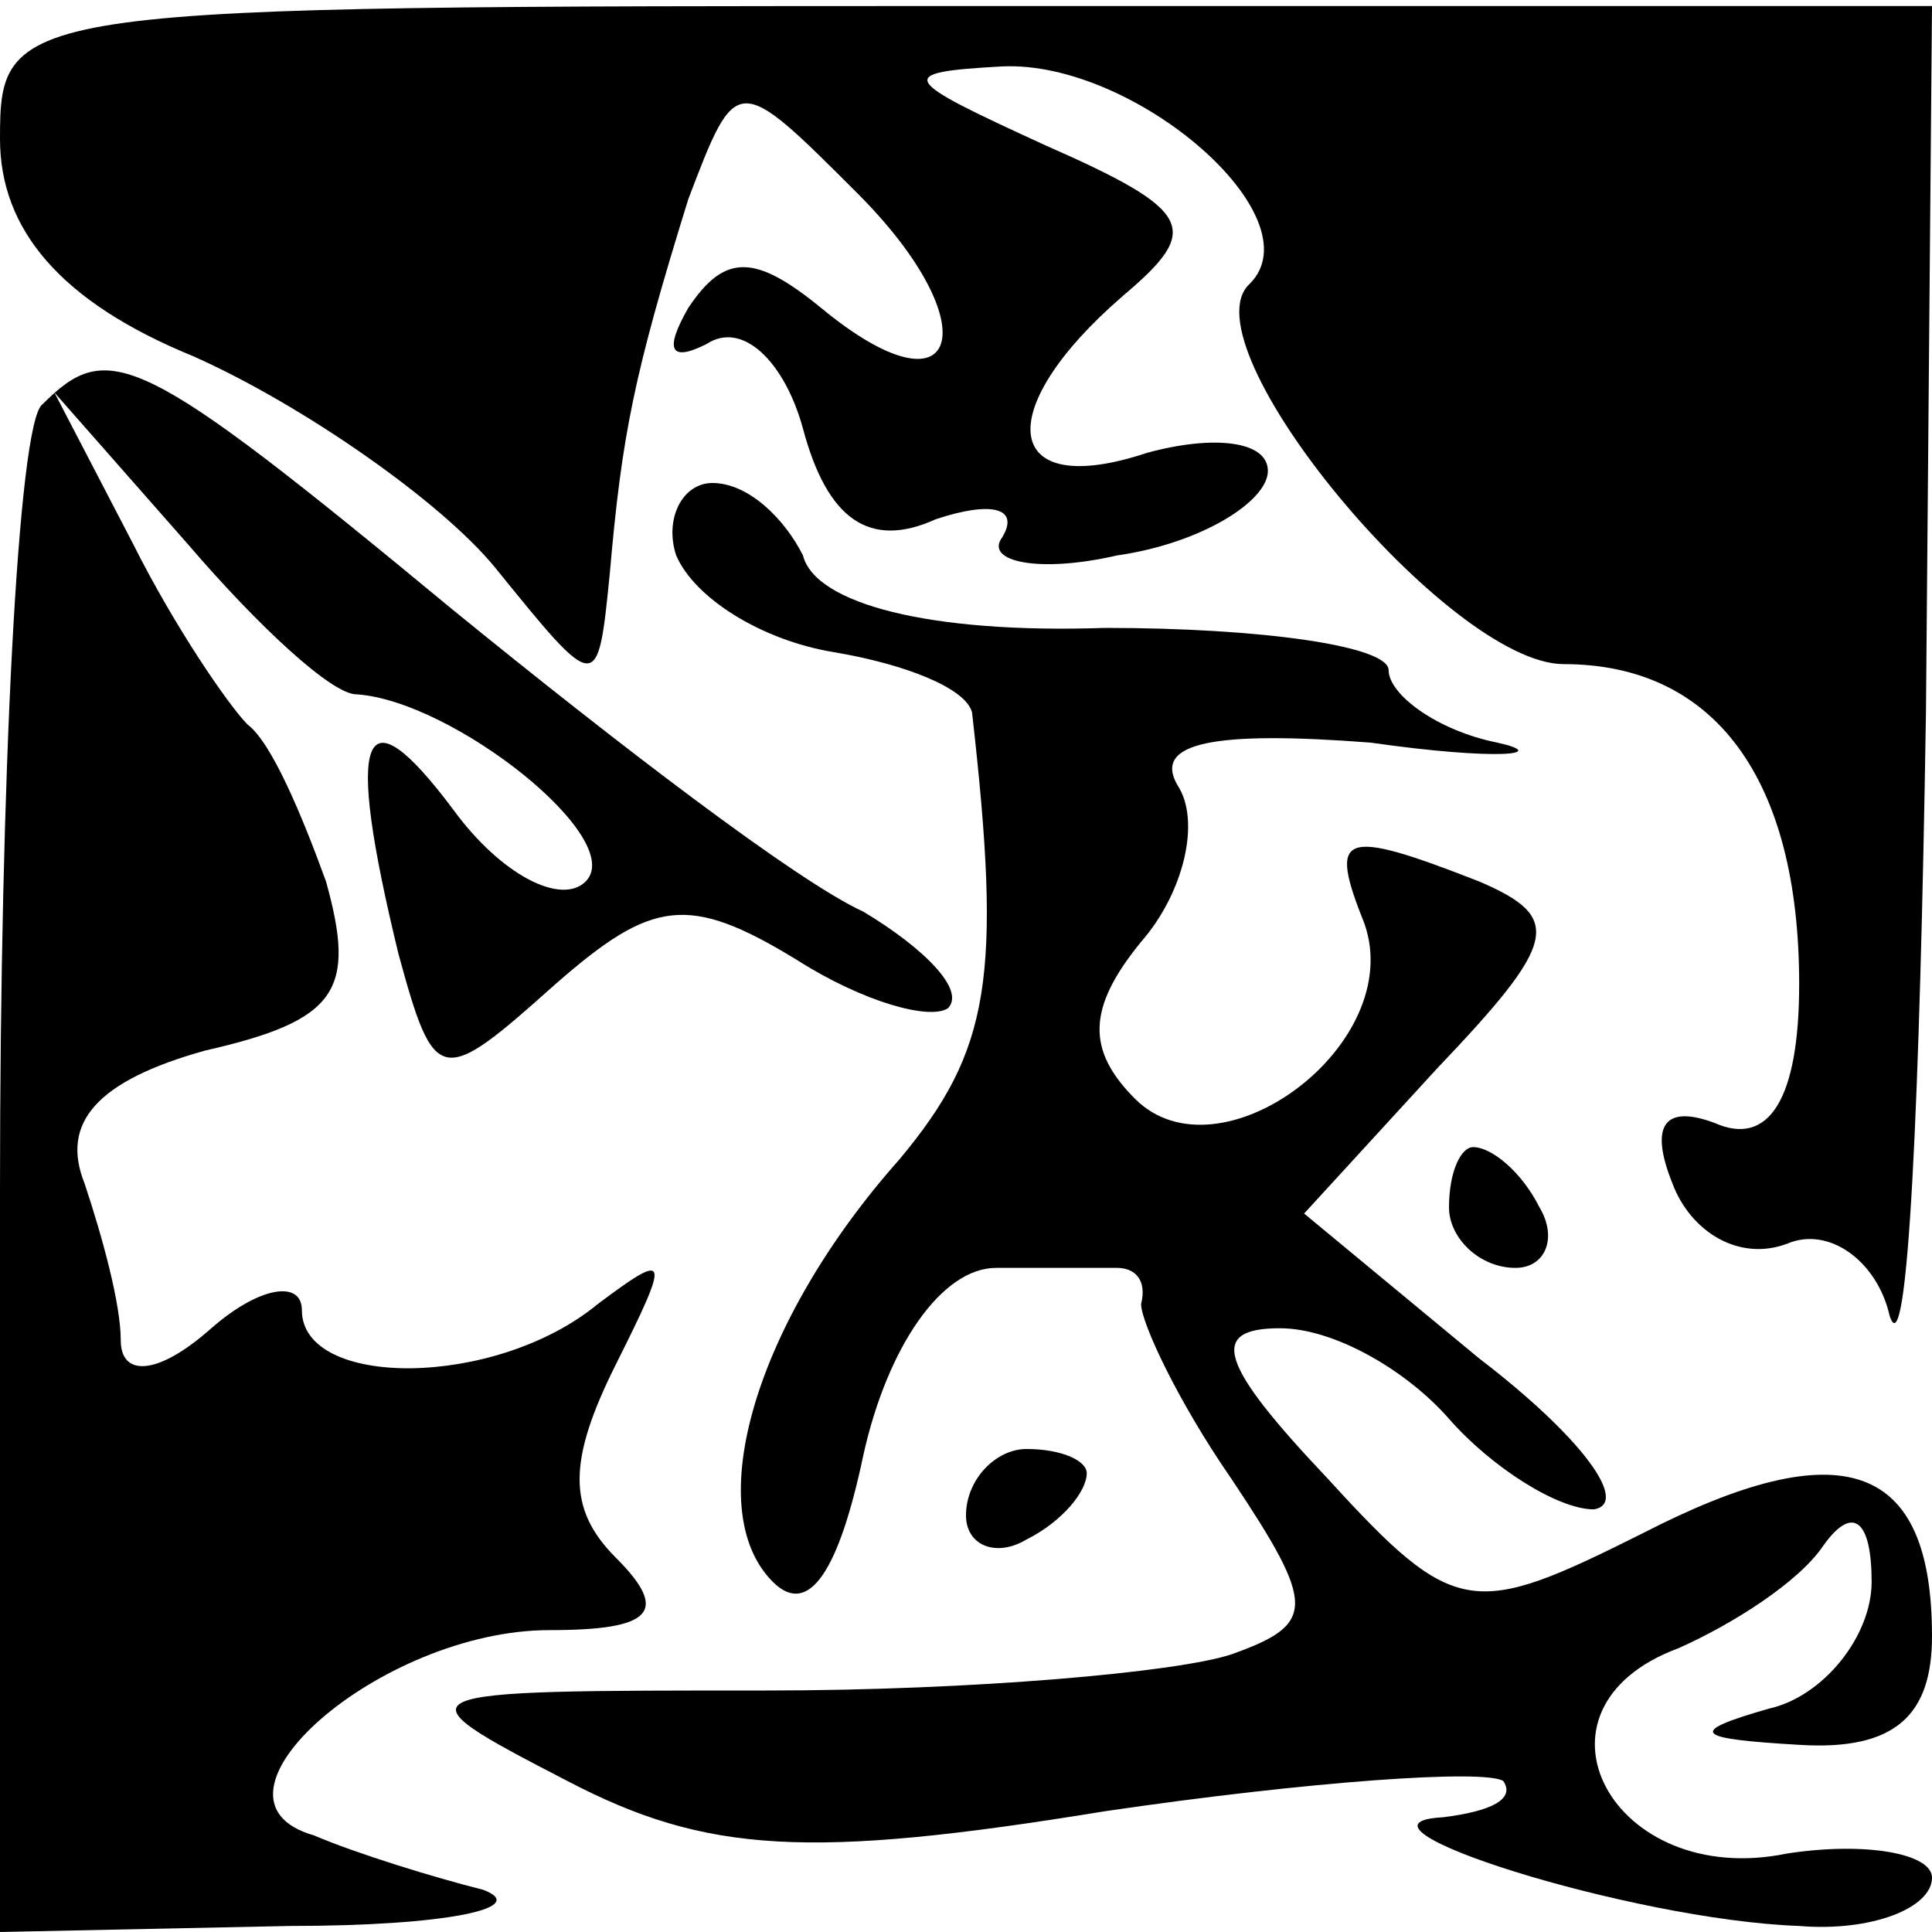 <?xml version="1.0" standalone="no"?>
<!DOCTYPE svg PUBLIC "-//W3C//DTD SVG 20010904//EN"
 "http://www.w3.org/TR/2001/REC-SVG-20010904/DTD/svg10.dtd">
<svg version="1.0" xmlns="http://www.w3.org/2000/svg"
 width="32pt" height="32pt" viewBox="0 0 32 32"
 preserveAspectRatio="xMidYMid meet">
<g transform="translate(0,32) scale(0.1,-0.1)"
fill="#000000" stroke="none">
<path fill="#000000" stroke="none" d="M0 297 c0 -15 10 -27 32 -36 18 -8 41
-24 50 -35 17 -21 17 -21 19 -1 2 23 4 33 13 62 8 21 8 21 28 1 22 -22 17 -38
-6 -19 -11 9 -16 9 -22 0 -4 -7 -3 -9 3 -6 6 4 13 -3 16 -14 4 -15 11 -20 22
-15 9 3 14 2 11 -3 -3 -4 6 -6 19 -3 14 2 25 9 25 14 0 5 -9 6 -20 3 -24 -8
-26 7 -4 26 13 11 12 14 -13 25 -24 11 -25 12 -7 13 22 1 52 -25 41 -36 -11
-10 33 -63 52 -63 25 0 39 -19 39 -53 0 -19 -5 -27 -14 -23 -8 3 -11 0 -7 -10
3 -8 11 -13 19 -10 7 3 15 -3 17 -12 3 -9 5 36 6 100 l1 117 -160 0 c-158 0
-160 0 -160 -22z"/>
<path fill="#000000" stroke="none" d="M7 253 c-4 -3 -7 -62 -7 -130 l0 -123
48 1 c26 0 40 3 32 6 -8 2 -21 6 -28 9 -21 6 11 34 39 34 17 0 20 3 11 12 -8
8 -8 16 0 32 9 18 9 19 -3 10 -17 -14 -49 -14 -49 -1 0 5 -7 4 -15 -3 -9 -8
-15 -8 -15 -2 0 6 -3 17 -6 26 -4 10 2 17 20 22 22 5 25 10 20 28 -4 11 -9 23
-13 26 -3 3 -12 16 -19 30 l-13 25 22 -25 c12 -14 24 -25 28 -25 16 -1 45 -24
38 -31 -4 -4 -14 1 -22 12 -15 20 -18 13 -9 -24 6 -22 7 -22 26 -5 16 14 22
15 40 4 11 -7 22 -10 25 -8 3 3 -4 10 -14 16 -11 5 -41 28 -68 50 -52 43 -57
45 -68 34z"/>
<path fill="#000000" stroke="none" d="M112 228 c3 -7 14 -14 26 -16 12 -2 22
-6 23 -10 5 -44 3 -56 -12 -74 -24 -27 -33 -58 -21 -70 6 -6 11 2 15 21 4 18
13 31 22 31 8 0 17 0 20 0 3 0 5 -2 4 -6 0 -3 6 -16 15 -29 14 -21 14 -24 0
-29 -9 -3 -43 -6 -77 -6 -61 0 -62 0 -33 -15 23 -12 40 -13 89 -5 34 5 63 7
66 5 2 -3 -2 -5 -10 -6 -19 -1 31 -17 59 -18 12 -1 22 3 22 8 0 4 -11 6 -24 4
-29 -6 -45 24 -18 34 9 4 20 11 24 17 5 7 8 4 8 -6 0 -9 -8 -19 -17 -21 -14
-4 -12 -5 5 -6 16 -1 22 5 22 18 0 29 -15 34 -48 17 -28 -14 -31 -14 -52 9
-18 19 -20 25 -8 25 9 0 21 -7 28 -15 7 -8 18 -15 24 -15 6 1 -2 12 -19 25
l-29 24 22 24 c20 21 21 25 7 31 -23 9 -25 8 -19 -7 7 -20 -24 -43 -38 -29 -8
8 -8 15 1 26 7 8 10 20 6 26 -4 7 6 9 32 7 21 -3 30 -2 21 0 -10 2 -18 8 -18
12 0 4 -21 7 -47 7 -29 -1 -48 4 -50 12 -3 6 -9 12 -15 12 -5 0 -8 -6 -6 -12z"/>
<path fill="#000000" stroke="none" d="M240 120 c0 -5 5 -10 11 -10 5 0 7 5 4
10 -3 6 -8 10 -11 10 -2 0 -4 -4 -4 -10z"/>
<path fill="#000000" stroke="none" d="M160 69 c0 -5 5 -7 10 -4 6 3 10 8 10
11 0 2 -4 4 -10 4 -5 0 -10 -5 -10 -11z"/>
</g>
</svg>
